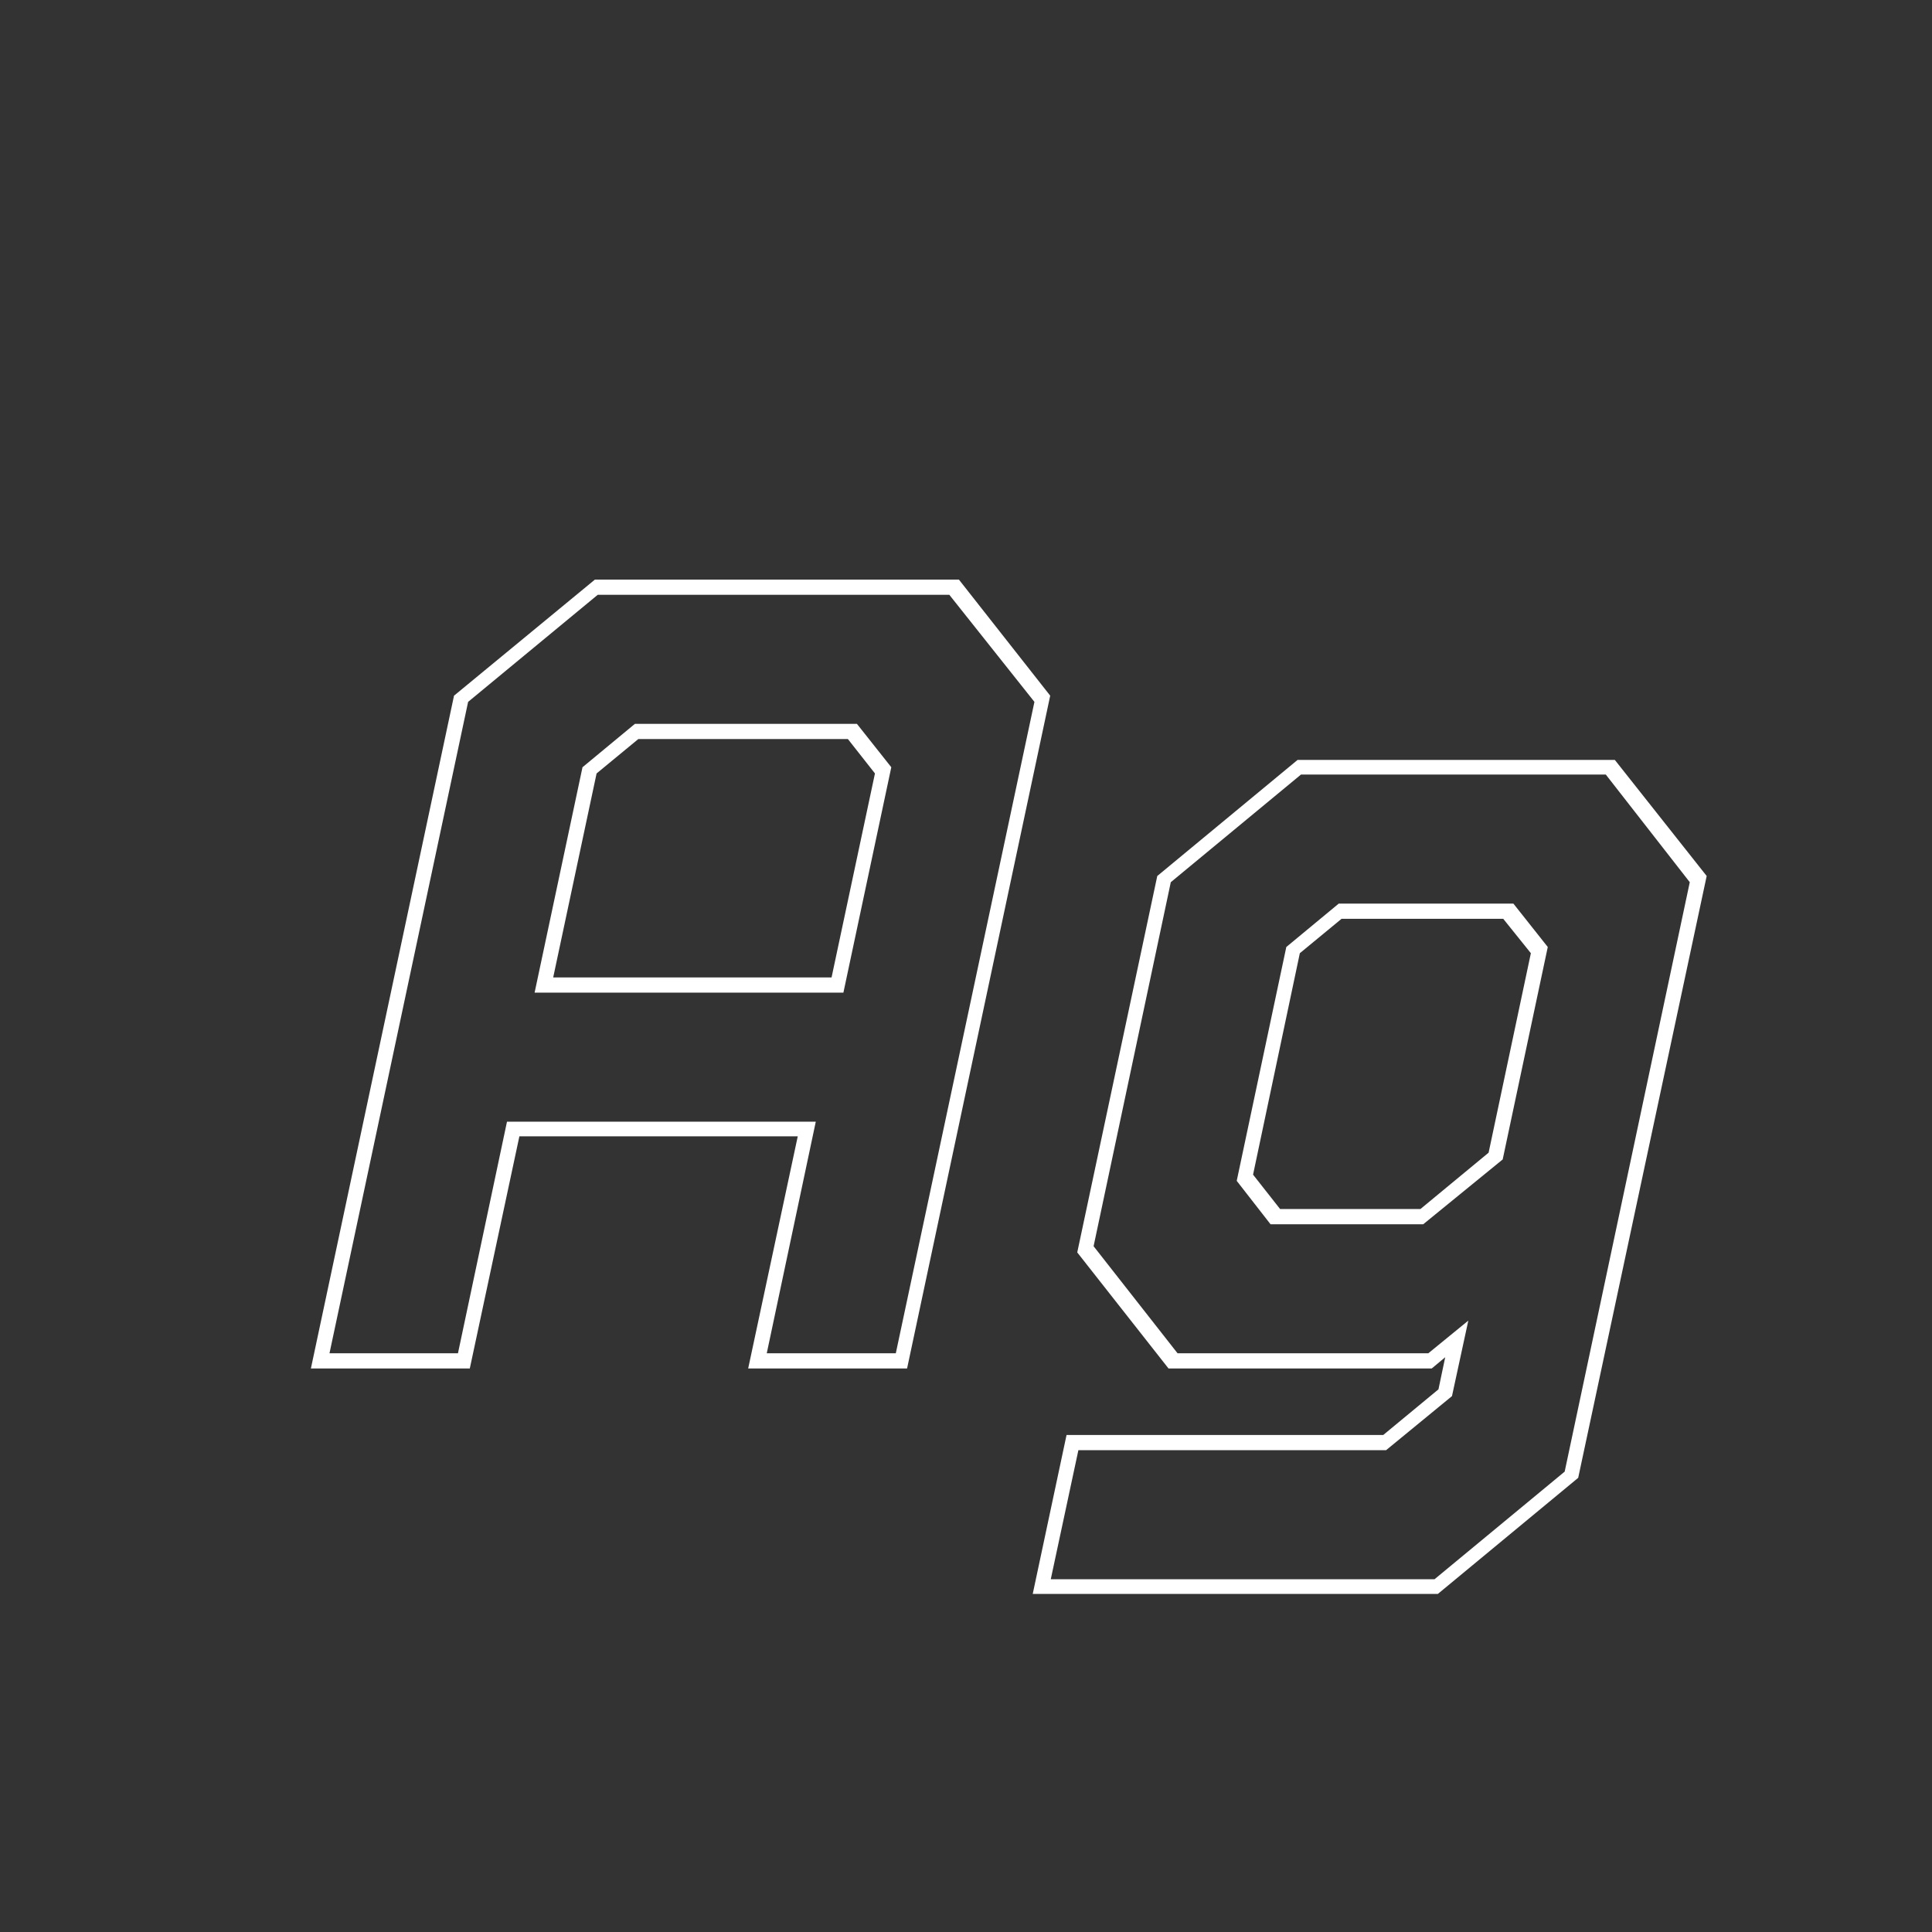 <svg width="24" height="24" viewBox="0 0 24 24" fill="none" xmlns="http://www.w3.org/2000/svg">
<rect x="0" y="0" width="24" height="24" fill="#333333" stroke="none"/>
<path d="M3.862 17L5.64 8.642L7.39 7.2H11.912L13.046 8.642L11.268 17H9.294L9.91 14.116H6.452L5.836 17H3.862ZM4.093 16.811H5.689L6.298 13.934H10.134L9.525 16.811H11.128L12.85 8.719L11.793 7.389H7.425L5.815 8.719L4.093 16.811ZM6.872 12.142H10.33L10.869 9.608L10.533 9.181H7.929L7.411 9.608L6.872 12.142ZM6.641 12.331L7.236 9.531L7.887 8.992H10.645L11.072 9.531L10.477 12.331H6.641ZM12.829 19.8L13.249 17.826H17.183L17.869 17.259L17.953 16.86L17.785 17H14.516L13.382 15.558L14.376 10.882L16.119 9.44H20.06L21.201 10.882L19.605 18.358L17.862 19.8H12.829ZM13.053 19.618H17.82L19.437 18.281L20.991 10.959L19.948 9.622H16.161L14.544 10.959L13.585 15.481L14.628 16.811H17.743L18.24 16.405L18.037 17.343L17.218 18.015H13.396L13.053 19.618ZM15.783 15.208L15.363 14.669L15.979 11.764L16.63 11.225H18.8L19.227 11.764L18.667 14.403L17.68 15.208H15.783ZM15.902 15.019H17.645L18.492 14.319L19.017 11.841L18.674 11.414H16.665L16.147 11.841L15.566 14.592L15.902 15.019Z" fill="white"/>
</svg>
